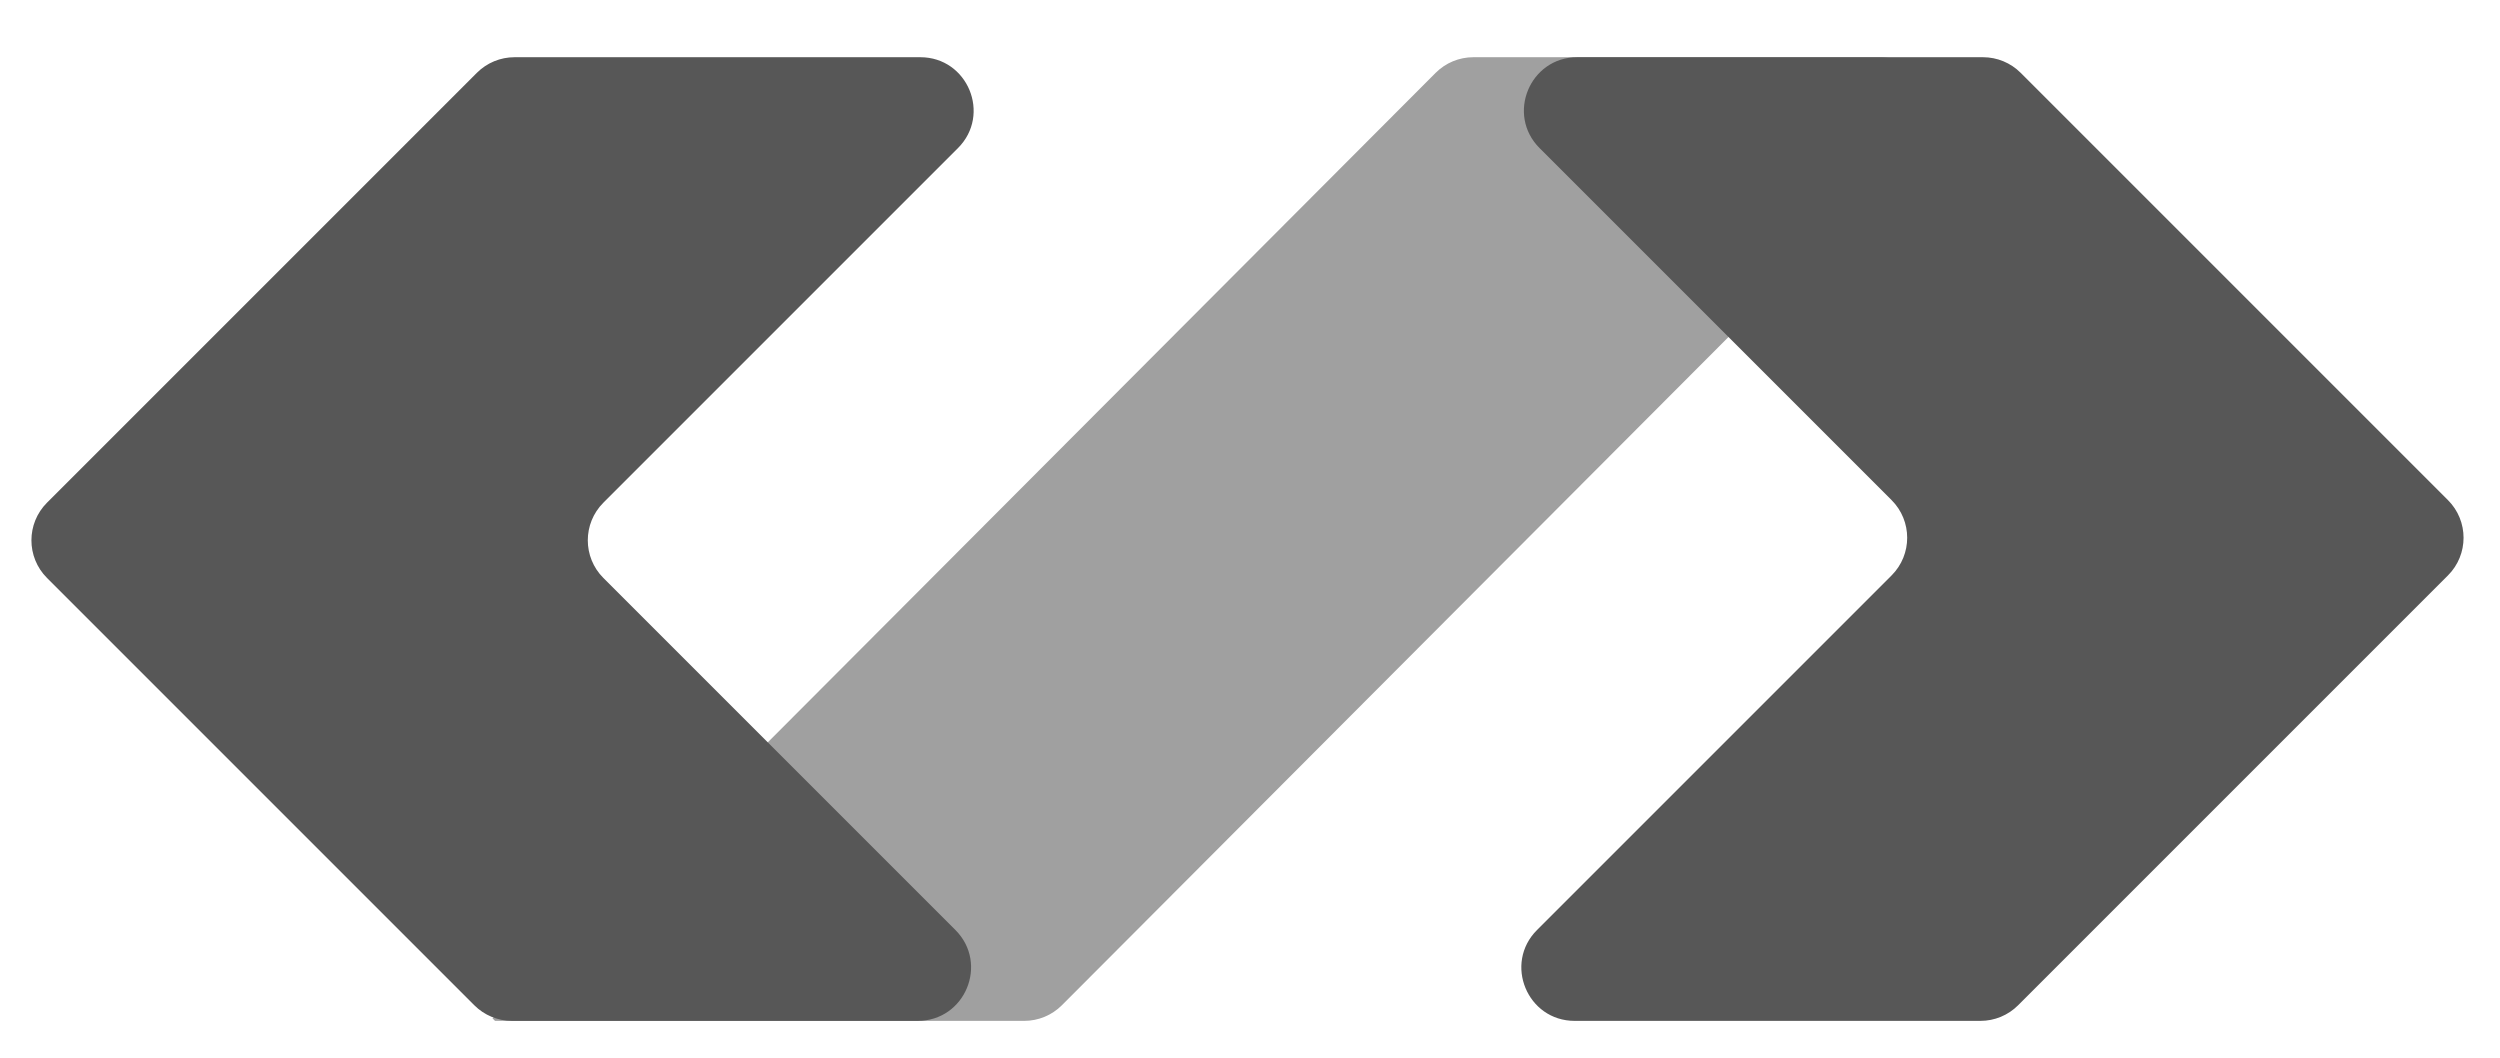 <?xml version="1.0" encoding="utf-8"?>
<!-- Generator: Adobe Illustrator 24.2.3, SVG Export Plug-In . SVG Version: 6.00 Build 0)  -->
<svg version="1.1" id="Layer_1" xmlns="http://www.w3.org/2000/svg" xmlns:xlink="http://www.w3.org/1999/xlink" x="0px" y="0px"
	 viewBox="0 0 697 295" enable-background="new 0 0 697 295" xml:space="preserve">
<g>
	<g>
		<path fill="#A0A0A0" d="M410.768,15.95c-3.944,0-7.726,1.569-10.511,4.361L137.303,283.909l0.712,0.712h147.532
			c3.944,0,7.726-1.569,10.511-4.361L534.453,41.282c9.335-9.358,2.707-25.332-10.511-25.332H410.768z"/>
		<path fill="#575757" d="M266.363,259.277l-98.137-98.136c-5.798-5.798-5.798-15.198,0-20.996l98.849-98.85
			c9.353-9.353,2.729-25.344-10.498-25.344H143.453c-3.938,0-7.714,1.564-10.498,4.348L13.11,140.144
			c-5.798,5.798-5.798,15.198,0,20.996l119.132,119.132c2.784,2.784,6.561,4.348,10.498,4.348h113.125
			C269.092,284.621,275.716,268.629,266.363,259.277z"/>
		<path fill="#575757" d="M429.238,41.295l98.137,98.136c5.798,5.798,5.798,15.198,0,20.996l-98.849,98.85
			c-9.353,9.353-2.729,25.344,10.498,25.344h113.125c3.938,0,7.714-1.564,10.498-4.348l119.845-119.846
			c5.798-5.798,5.798-15.198,0-20.996L563.359,20.299c-2.784-2.784-6.561-4.348-10.498-4.348H439.736
			C426.509,15.95,419.885,31.942,429.238,41.295z"/>
	</g>
</g>
</svg>
